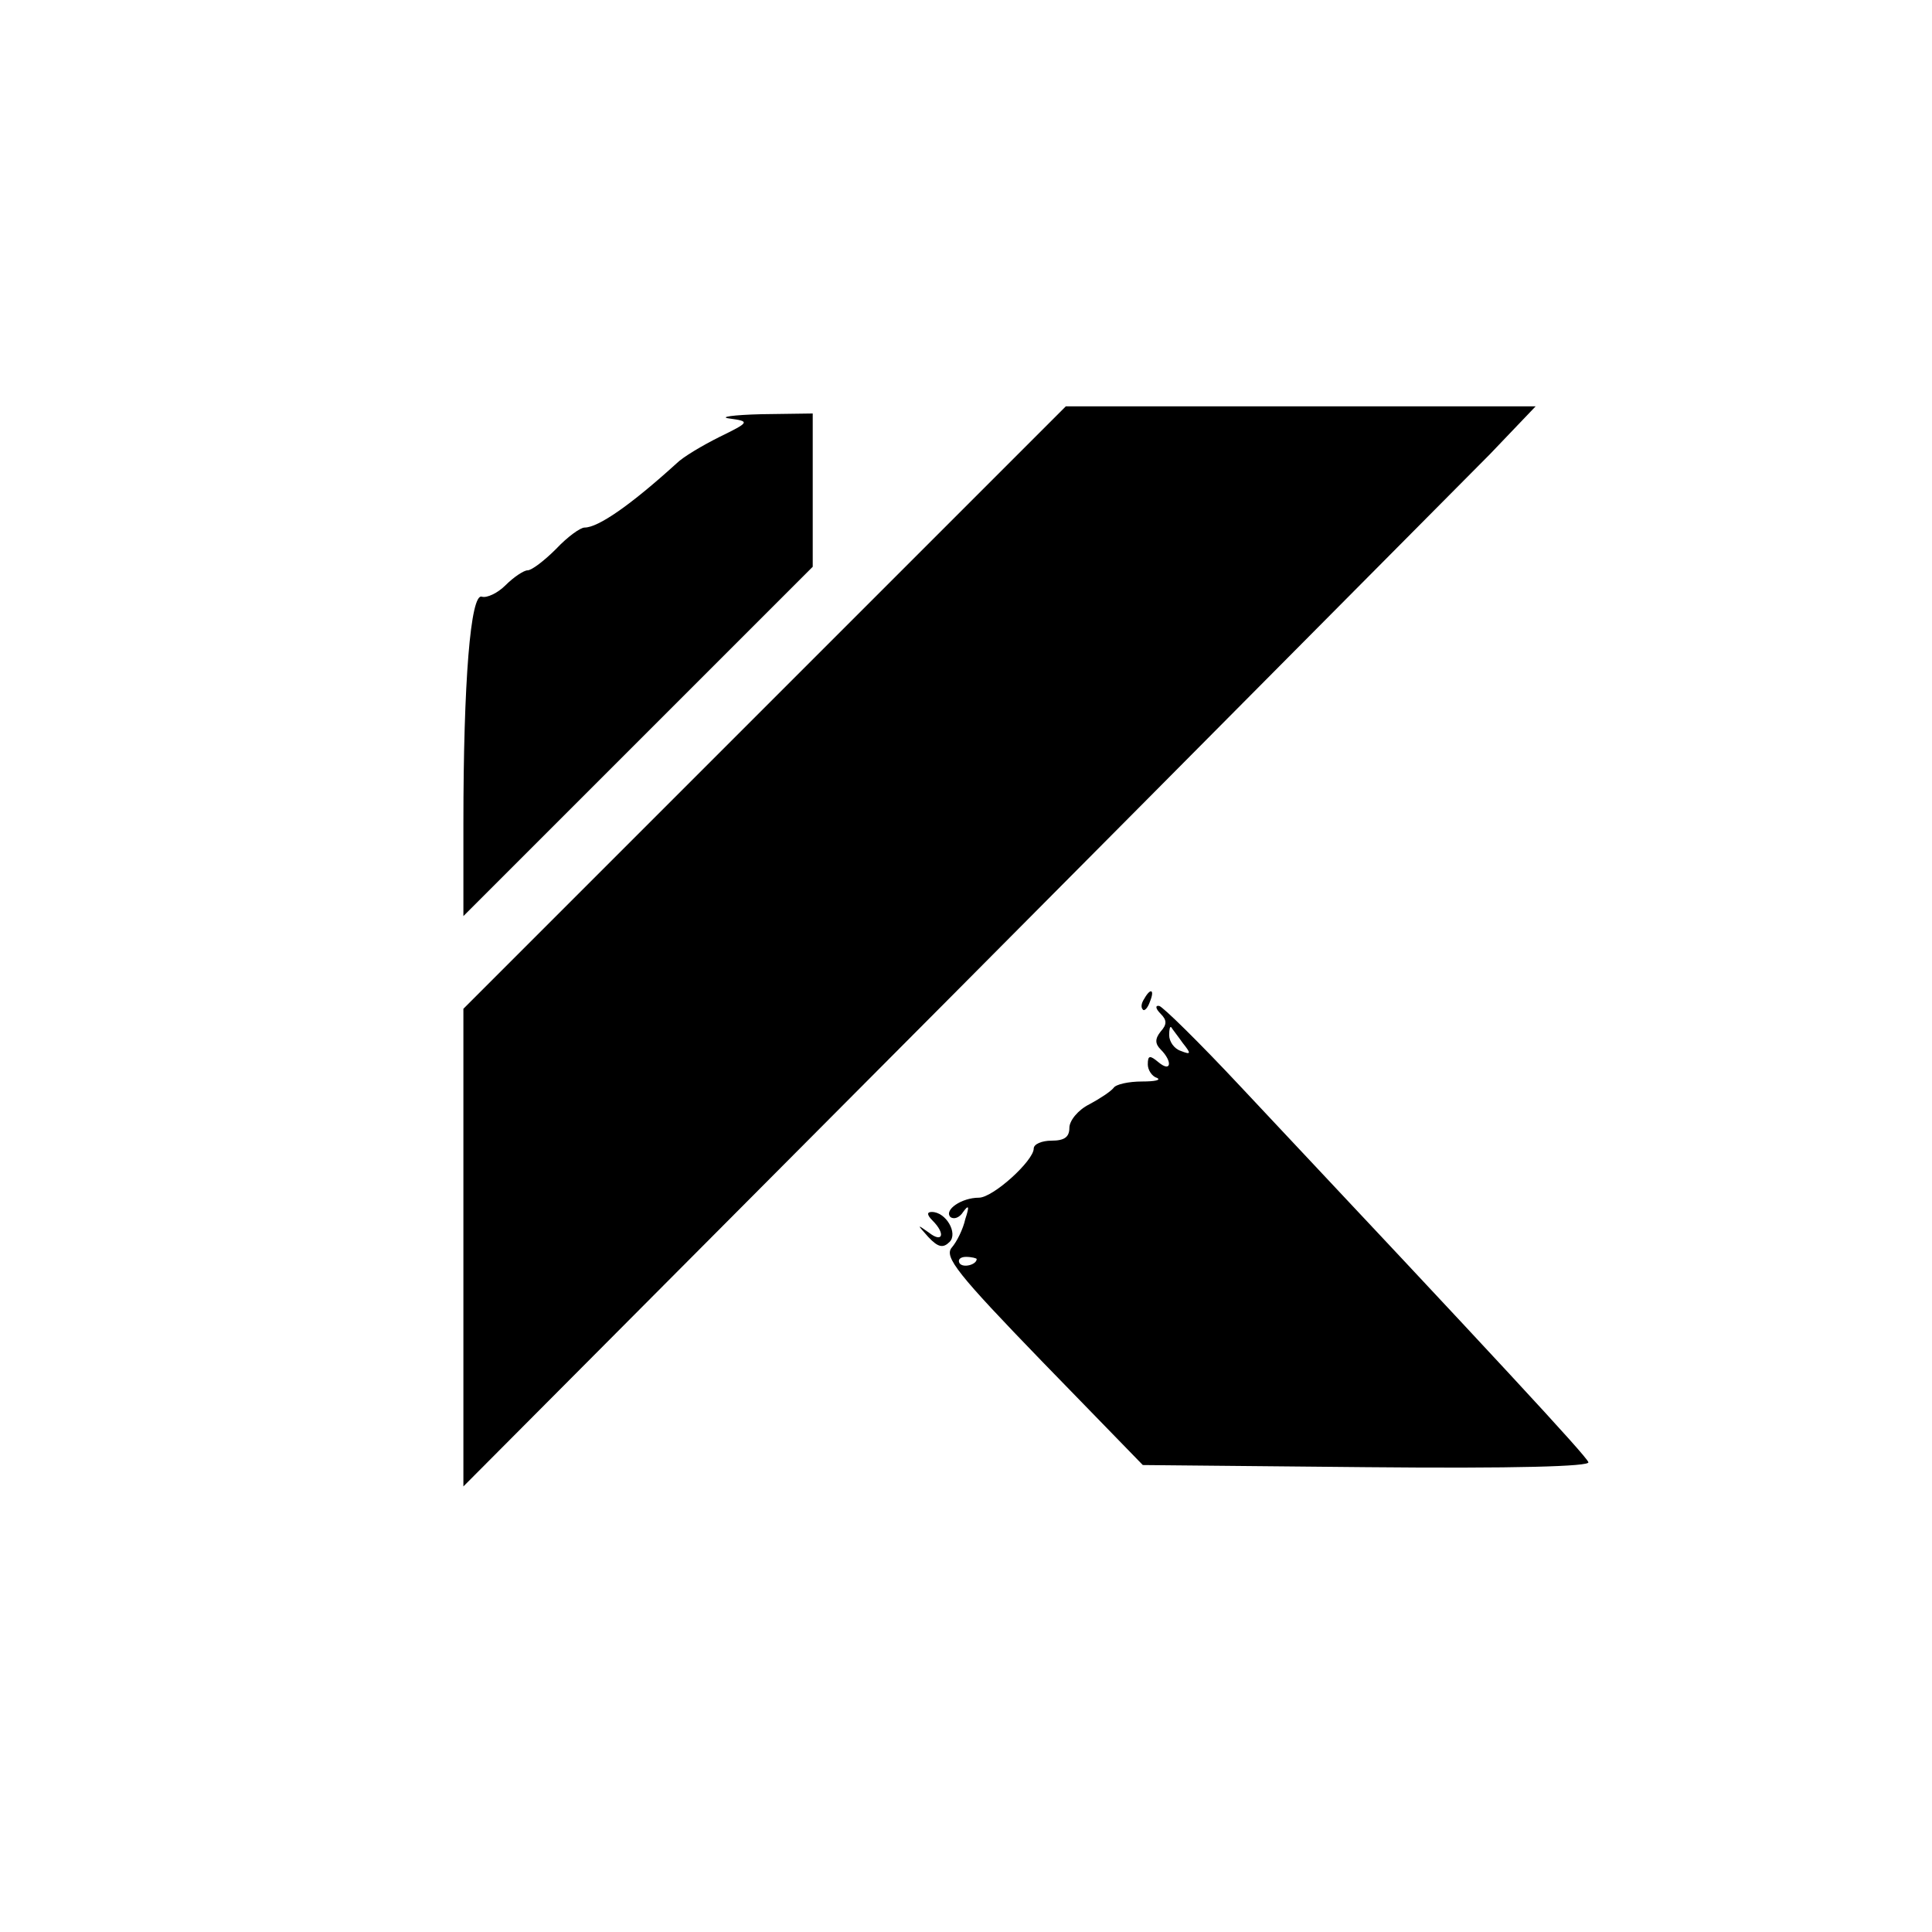 <?xml version="1.0" standalone="no"?>
<!DOCTYPE svg PUBLIC "-//W3C//DTD SVG 20010904//EN"
 "http://www.w3.org/TR/2001/REC-SVG-20010904/DTD/svg10.dtd">
<svg version="1.0" xmlns="http://www.w3.org/2000/svg"
 width="271pt" height="271pt" viewBox="0 0 271 271"
 preserveAspectRatio="xMidYMid meet">
<g transform="translate(0,271) scale(0.1,-0.1)"
fill="#000000" stroke="none">
<path d="M1072 1717 l-422 -422 0 -335 0 -335 688 691 c378 380 716 721 752
757 l64 67 -329 0 -330 0 -423 -423z"/>
<path d="M1023 2123 c29 -4 29 -5 -14 -26 -24 -12 -51 -28 -60 -37 -65 -59
-110 -90 -129 -90 -6 0 -24 -13 -40 -30 -16 -16 -34 -30 -40 -30 -5 0 -19 -9
-31 -21 -11 -11 -26 -18 -33 -16 -16 6 -26 -120 -26 -318 l0 -130 245 245 245
245 0 107 0 108 -72 -1 c-40 -1 -60 -4 -45 -6z"/>
<path d="M1605 1309 c-4 -6 -5 -12 -2 -15 2 -3 7 2 10 11 7 17 1 20 -8 4z"/>
<path d="M1628 1288 c9 -9 9 -15 0 -25 -8 -10 -8 -17 0 -25 17 -17 15 -33 -3
-18 -12 10 -15 10 -15 -3 0 -8 6 -17 13 -19 6 -3 -3 -5 -21 -5 -19 0 -37 -4
-40 -9 -4 -5 -19 -15 -34 -23 -16 -8 -28 -23 -28 -33 0 -13 -7 -18 -25 -18
-14 0 -25 -5 -25 -11 0 -17 -57 -69 -77 -69 -24 0 -49 -17 -40 -27 5 -4 13 -1
18 7 8 11 9 8 3 -10 -3 -14 -12 -32 -19 -40 -11 -13 8 -37 127 -160 l141 -145
314 -3 c208 -2 314 1 311 7 -3 9 -130 146 -488 527 -58 62 -109 112 -114 113
-6 1 -5 -4 2 -11z m31 -41 c12 -15 12 -17 -3 -11 -9 3 -16 13 -16 22 0 8 1 13
3 11 1 -2 9 -12 16 -22z m-289 -303 c0 -8 -19 -13 -24 -6 -3 5 1 9 9 9 8 0 15
-2 15 -3z"/>
<path d="M1308 998 c19 -19 14 -32 -5 -17 -17 12 -17 12 -1 -6 14 -15 21 -16
30 -7 12 12 -5 42 -25 42 -7 0 -7 -4 1 -12z"/>
</g>
</svg>
